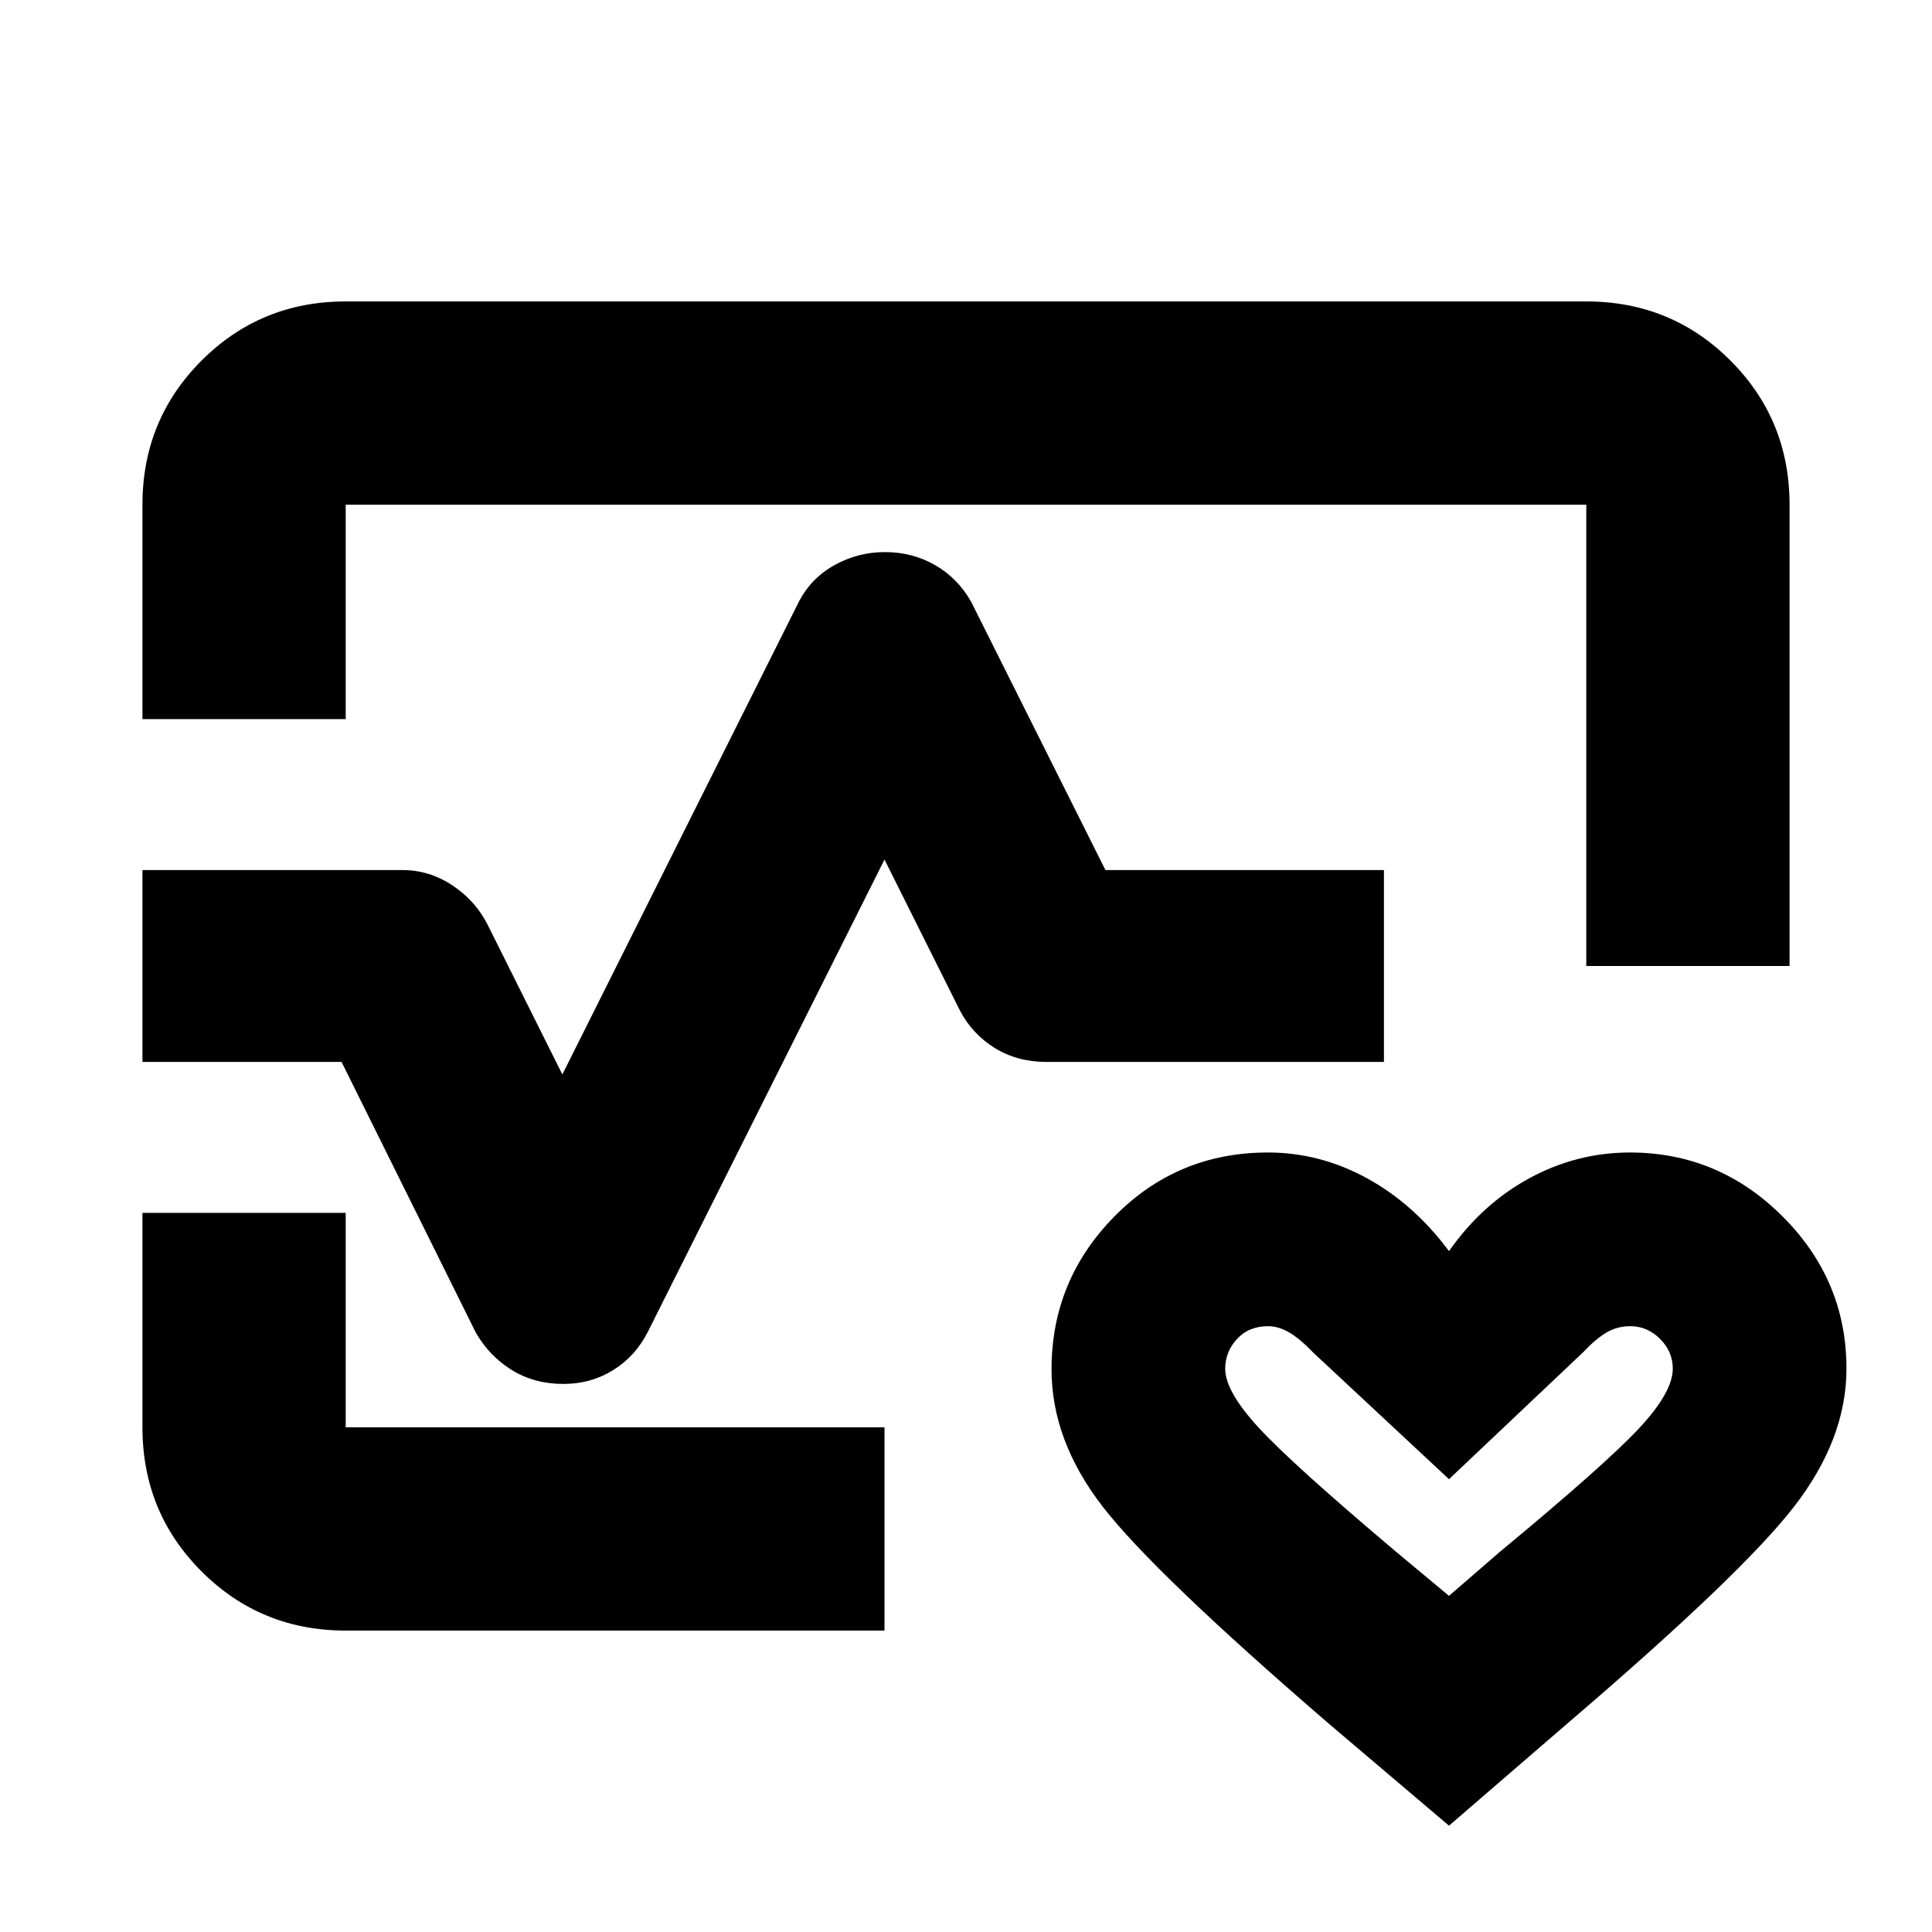 <svg xmlns="http://www.w3.org/2000/svg" height="24" viewBox="0 -960 960 960" width="24"><path d="M480-480ZM70.78-602.67v-106.55q0-42.24 29.38-71.62 29.38-29.38 71.62-29.38h616.44q42.24 0 71.62 29.38 29.38 29.38 29.38 71.62V-480h-101v-229.22H171.78v106.55h-101Zm101 452.89q-42.24 0-71.62-29.38-29.38-29.38-29.38-71.62v-106.55h101v106.55H439.5v101H171.78ZM720-52.83l-59.5-50.5q-87-75-112.5-107.93-25.5-32.93-25.5-68.33 0-44.24 31.27-75.99 31.28-31.75 76.23-31.75 25.82 0 49.16 12.75 23.34 12.75 40.84 36.25 16.5-23.5 40-36.25t49.91-12.75q44.01 0 75.8 31.73 31.79 31.72 31.79 75.64 0 35.13-26.25 68.88Q865-177.33 778.5-103.33L720-52.83Zm0-114.19 25.11-21.74q52.41-43.41 69.25-61.44 16.84-18.02 16.84-29.74 0-8.43-6.32-14.76-6.32-6.32-14.75-6.32-6.52 0-11.81 3.09-5.28 3.09-11.91 10.08L720-225l-67.41-62.85q-6.69-6.99-12.01-10.08-5.33-3.09-10.48-3.09-9.58 0-15.44 6.36-5.86 6.36-5.86 14.83 0 11.14 16.62 29.22 16.62 18.09 68.41 61.78L720-167.02ZM280-272.33q-14.56 0-25.74-6.94-11.17-6.95-17.87-18.64l-66.67-134.42H70.78v-95.34H200q13.17 0 24.54 7.44 11.37 7.45 17.5 19.21l37.39 74.91 117.53-234.91q6.13-11.76 17.74-18.21 11.62-6.44 25.02-6.44 13.61 0 24.87 6.44 11.26 6.45 17.95 18.21l66.74 133.35h138.39v95.34H520q-14.56 0-25.74-6.94-11.17-6.95-17.3-18.64l-37.46-74.98-117.46 234.41q-6.13 12.26-17.25 19.21-11.13 6.94-24.79 6.94Zm440 38.31Z"/></svg>